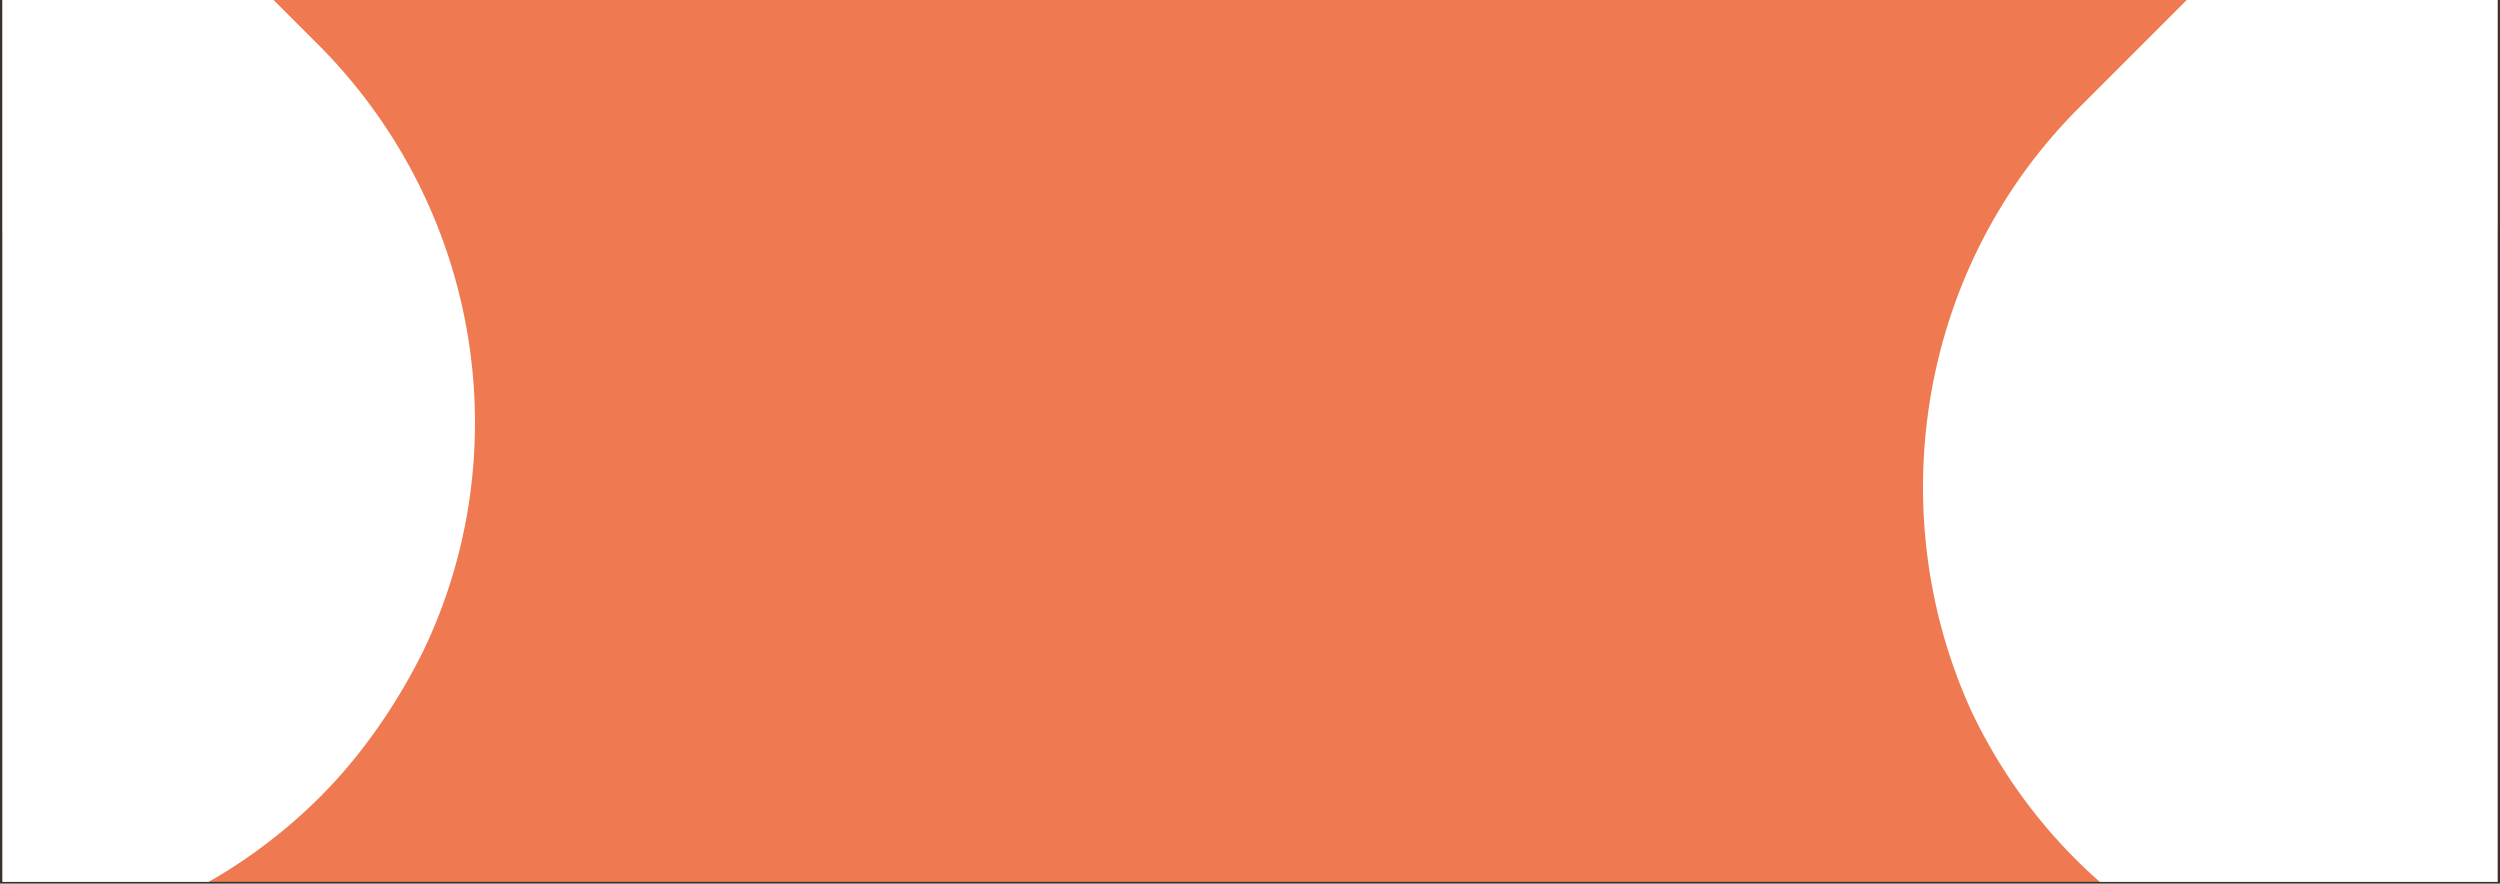 <svg xmlns="http://www.w3.org/2000/svg" xmlns:xlink="http://www.w3.org/1999/xlink" width="1924" zoomAndPan="magnify" viewBox="0 0 1443 510" height="680" preserveAspectRatio="xMidYMid meet" version="1.0"><rect x="0" y="0" width="1443" height="510" fill="#333333" stroke="none"/><defs><clipPath id="795d605761"><path d="M 1.41 0 L 1441.586 0 L 1441.586 14.668 L 1.41 14.668 Z M 1.41 0 " clip-rule="nonzero"/></clipPath><clipPath id="bf64689267"><path d="M 1.41 14.293 L 1441.586 14.293 L 1441.586 132.984 L 1.41 132.984 Z M 1.41 14.293 " clip-rule="nonzero"/></clipPath><clipPath id="213ba18de1"><path d="M 1.41 0 L 1441.586 0 L 1441.586 509.004 L 1.41 509.004 Z M 1.41 0 " clip-rule="nonzero"/></clipPath><clipPath id="5e061e4ea9"><path d="M 1.41 0 L 275 0 L 275 509.004 L 1.41 509.004 Z M 1.41 0 " clip-rule="nonzero"/></clipPath><clipPath id="d105ac2327"><path d="M 401.309 243.402 L -31.09 675.801 L -563.273 143.617 L -130.875 -288.781 Z M 401.309 243.402 " clip-rule="nonzero"/></clipPath><clipPath id="395e72e5af"><path d="M 244.613 375.129 C 230.055 404.762 209.727 434.984 184.992 459.719 C 160.258 484.453 132.215 504.016 102.742 518.41 C 102.039 518.645 101.57 519.109 100.871 519.34 C -11.656 571.559 -151.957 552.602 -246.18 460.715 L -563.273 143.617 L -130.875 -288.781 L 185.984 28.082 C 278.578 123.008 298.469 262.375 244.613 375.129 " clip-rule="nonzero"/></clipPath><clipPath id="917bef45d1"><path d="M 1109 0 L 1441.586 0 L 1441.586 509.004 L 1109 509.004 Z M 1109 0 " clip-rule="nonzero"/></clipPath><clipPath id="daccc64024"><path d="M 1414.539 712.461 L 982.141 280.062 L 1514.324 -252.121 L 1946.723 180.277 Z M 1414.539 712.461 " clip-rule="nonzero"/></clipPath><clipPath id="05b6bc9ed8"><path d="M 1282.812 555.766 C 1253.18 541.207 1222.957 520.879 1198.223 496.145 C 1173.488 471.41 1153.926 443.367 1139.531 413.895 C 1139.297 413.191 1138.832 412.727 1138.602 412.023 C 1086.383 299.496 1105.34 159.195 1197.227 64.977 L 1514.324 -252.121 L 1946.723 180.277 L 1629.863 497.137 C 1534.934 589.734 1395.566 609.621 1282.812 555.766 " clip-rule="nonzero"/></clipPath></defs><g clip-path="url(#795d605761)"><path fill="#ef7a51" d="M -138.516 -203.699 L -70.344 -167.301 C -2.18 -130.91 134.156 -58.121 270.496 -45.949 C 406.828 -34.238 543.164 -82.004 679.5 -82.344 C 815.836 -82.004 952.168 -34.238 1088.504 -39.922 C 1224.844 -45.609 1361.18 -107.027 1429.344 -136.934 L 1497.516 -167.301 L 1497.516 14.668 L 1429.344 14.668 C 1361.18 14.668 1224.844 14.668 1088.504 14.668 C 952.168 14.668 815.836 14.668 679.5 14.668 C 543.164 14.668 406.828 14.668 270.496 14.668 C 134.156 14.668 -2.18 14.668 -70.344 14.668 L -138.516 14.668 Z M -138.516 -203.699 " fill-opacity="1" fill-rule="nonzero"/></g><g clip-path="url(#bf64689267)"><path fill="#ef7a51" d="M -172.602 14.293 L 1573.617 14.293 L 1573.617 132.875 L -172.602 132.875 Z M -172.602 14.293 " fill-opacity="1" fill-rule="nonzero"/></g><g clip-path="url(#213ba18de1)"><rect x="-144.3" width="1731.6" fill="#ef7a51" y="-51" height="612" fill-opacity="1"/></g><g clip-path="url(#5e061e4ea9)"><g clip-path="url(#d105ac2327)"><g clip-path="url(#395e72e5af)"><path fill="#ffffff" d="M 401.309 243.402 L -31.09 675.801 L -563.273 143.617 L -130.875 -288.781 Z M 401.309 243.402 " fill-opacity="1" fill-rule="nonzero"/></g></g></g><g clip-path="url(#917bef45d1)"><g clip-path="url(#daccc64024)"><g clip-path="url(#05b6bc9ed8)"><path fill="#ffffff" d="M 1414.539 712.461 L 982.141 280.062 L 1514.324 -252.121 L 1946.723 180.277 Z M 1414.539 712.461 " fill-opacity="1" fill-rule="nonzero"/></g></g></g></svg>